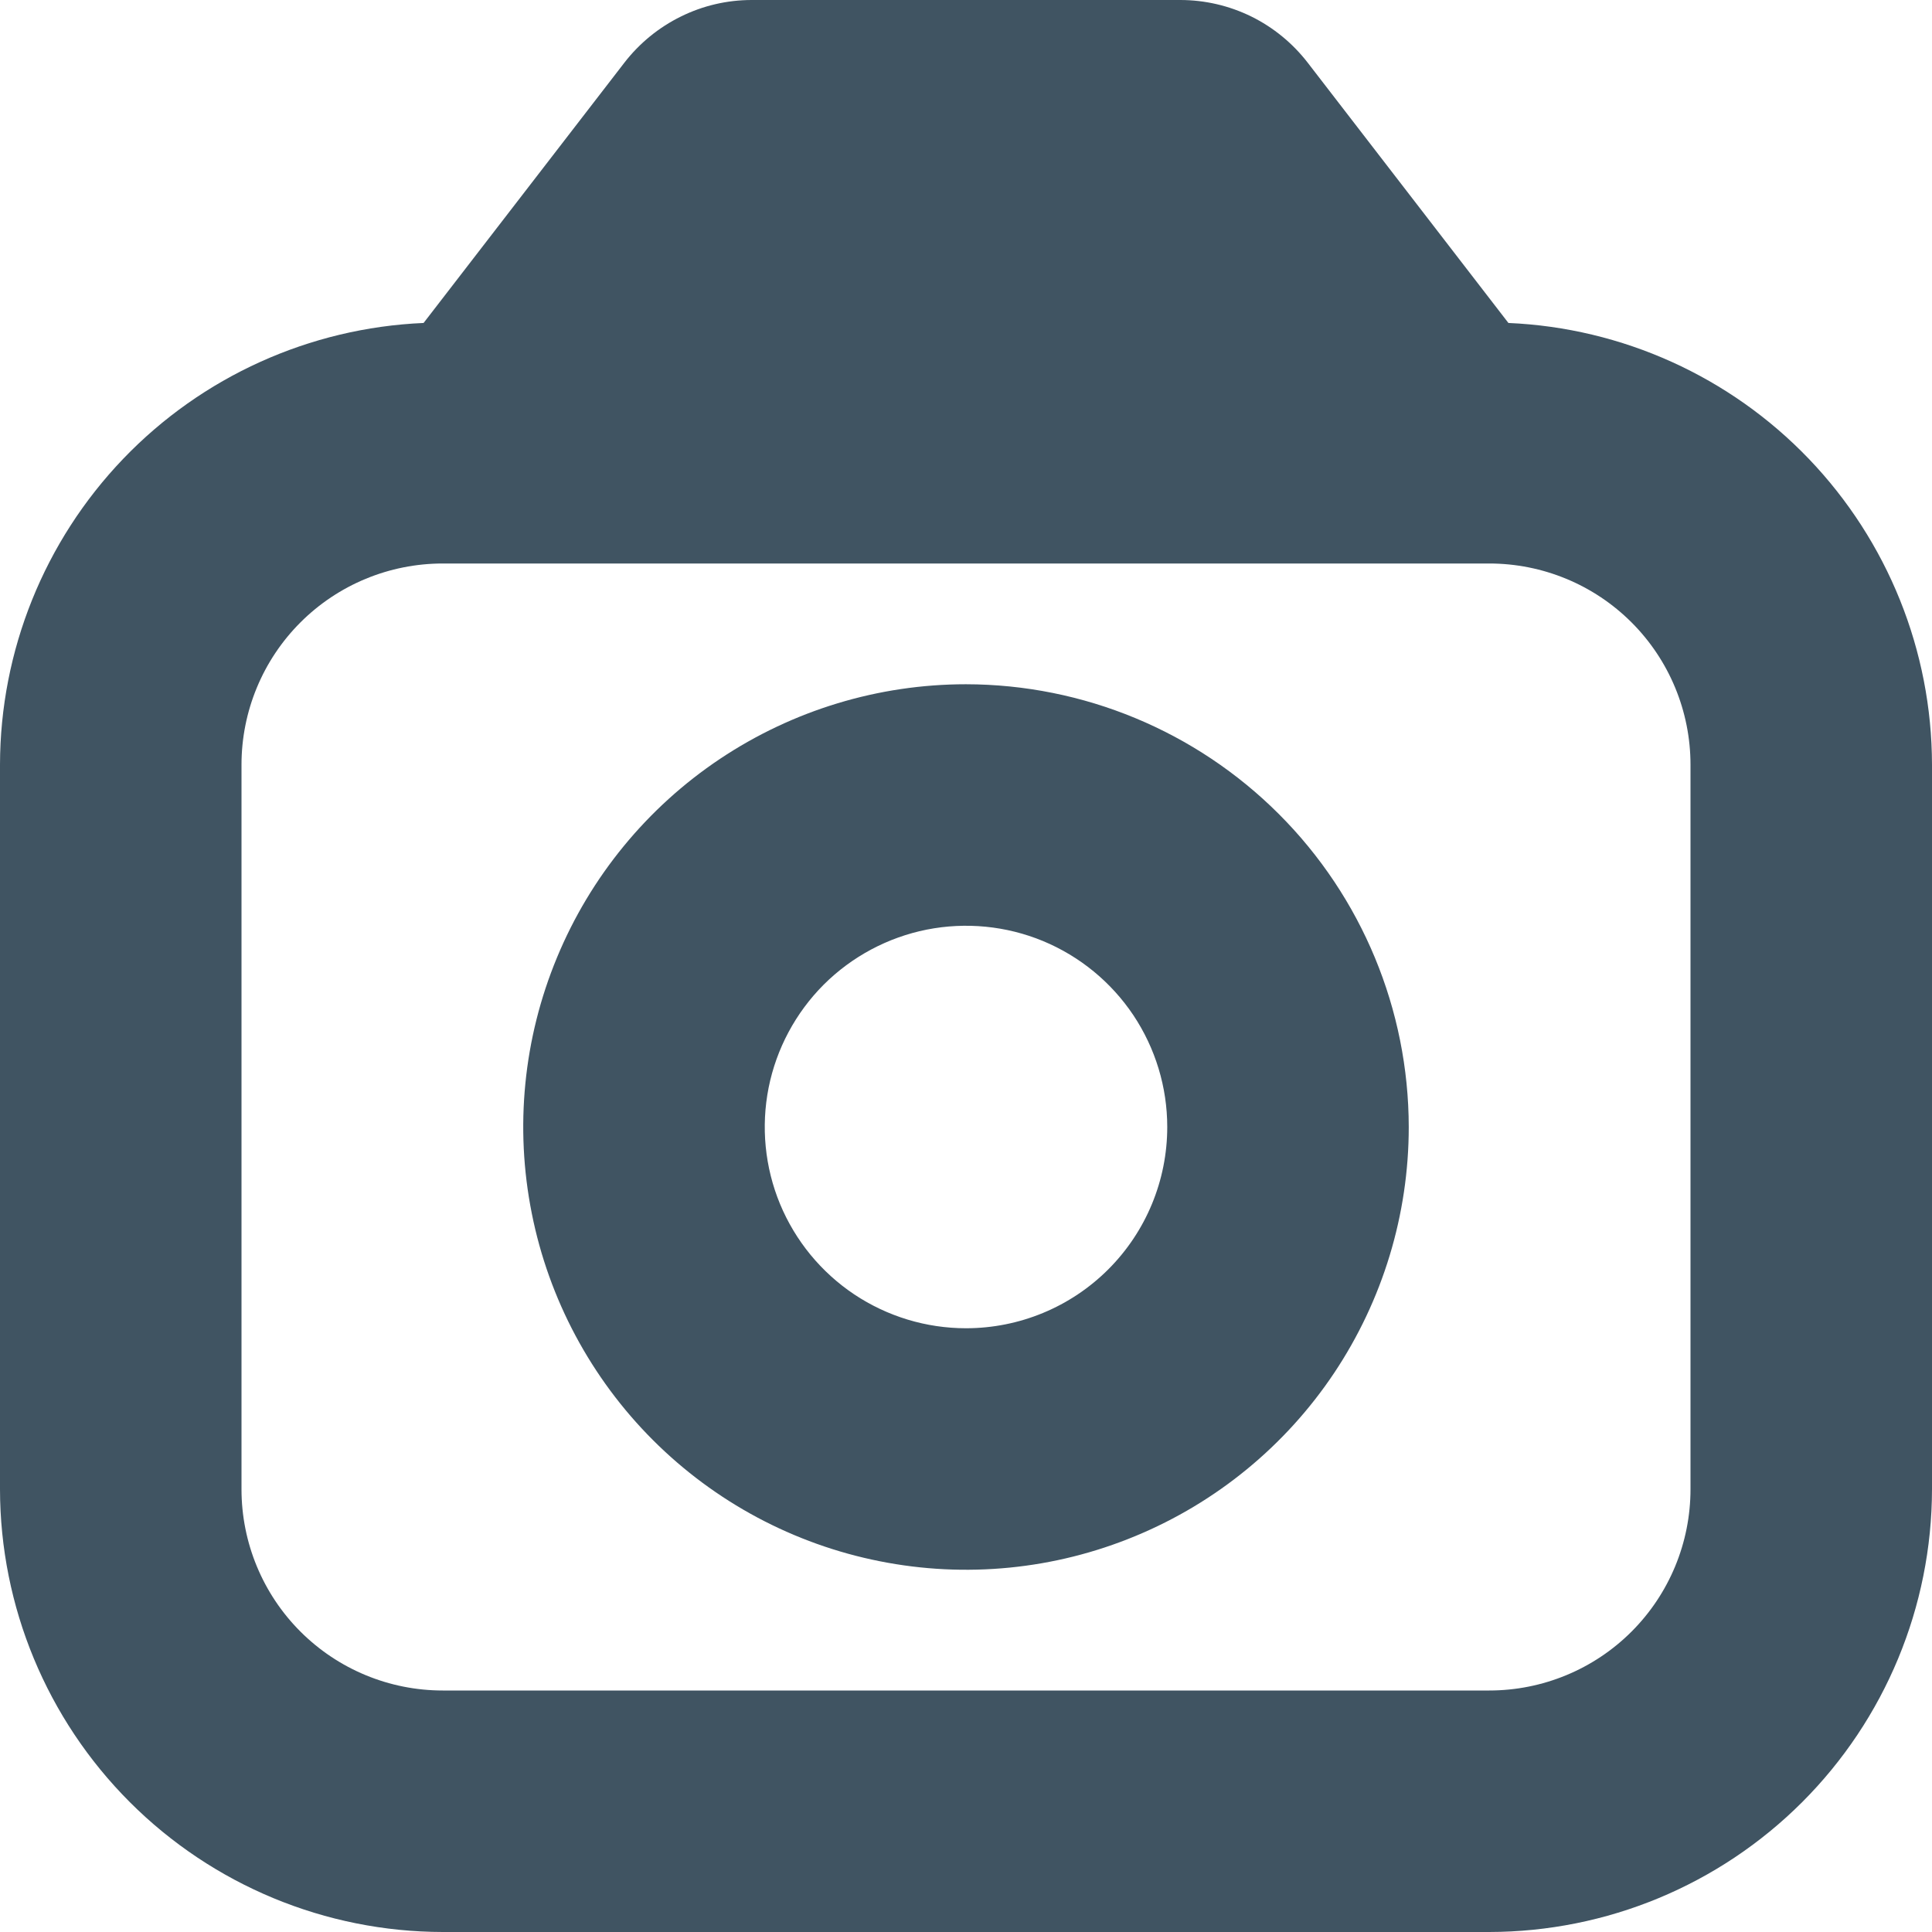 <svg width="24" height="24" viewBox="0 0 24 24" fill="none" xmlns="http://www.w3.org/2000/svg">
<g clip-path="url(#clip0_1296_6340)">
<path d="M18.738 4.012L16.245 0.779C16.058 0.537 15.818 0.34 15.544 0.205C15.269 0.07 14.967 4.97488e-06 14.661 0L9.339 0C9.033 0 8.731 0.07 8.457 0.206C8.183 0.341 7.943 0.537 7.756 0.779L5.262 4.012C3.847 4.073 2.51 4.678 1.53 5.7C0.55 6.723 0.002 8.084 0 9.5L0 18.5C0.002 19.958 0.582 21.356 1.613 22.387C2.644 23.418 4.042 23.998 5.5 24H18.5C19.958 23.998 21.356 23.418 22.387 22.387C23.418 21.356 23.998 19.958 24 18.5V9.5C23.998 8.084 23.45 6.723 22.47 5.7C21.49 4.678 20.153 4.073 18.738 4.012ZM21 18.5C21 19.163 20.737 19.799 20.268 20.268C19.799 20.737 19.163 21 18.5 21H5.5C4.837 21 4.201 20.737 3.732 20.268C3.263 19.799 3 19.163 3 18.5V9.5C3 8.837 3.263 8.201 3.732 7.732C4.201 7.263 4.837 7 5.5 7H18.5C19.163 7 19.799 7.263 20.268 7.732C20.737 8.201 21 8.837 21 9.5V18.5Z" fill="#405462"/>
<path d="M12 8.5C10.912 8.5 9.849 8.823 8.944 9.427C8.04 10.031 7.335 10.89 6.919 11.895C6.502 12.9 6.393 14.006 6.606 15.073C6.818 16.14 7.342 17.12 8.111 17.889C8.88 18.658 9.86 19.182 10.927 19.394C11.994 19.607 13.1 19.498 14.105 19.081C15.11 18.665 15.969 17.96 16.573 17.056C17.177 16.151 17.5 15.088 17.5 14C17.498 12.542 16.918 11.144 15.887 10.113C14.856 9.082 13.458 8.502 12 8.5V8.5ZM12 16.5C11.505 16.5 11.022 16.353 10.611 16.079C10.2 15.804 9.88 15.414 9.69 14.957C9.501 14.5 9.452 13.997 9.548 13.512C9.645 13.027 9.883 12.582 10.232 12.232C10.582 11.883 11.027 11.645 11.512 11.548C11.997 11.452 12.5 11.501 12.957 11.69C13.414 11.88 13.804 12.2 14.079 12.611C14.353 13.022 14.5 13.505 14.5 14C14.5 14.663 14.237 15.299 13.768 15.768C13.299 16.237 12.663 16.5 12 16.5V16.5Z" fill="#405462"/>
</g>
<defs>
<clipPath id="clip0_1296_6340">
<rect width="24" height="24" fill="white"/>
</clipPath>
</defs>
</svg>
